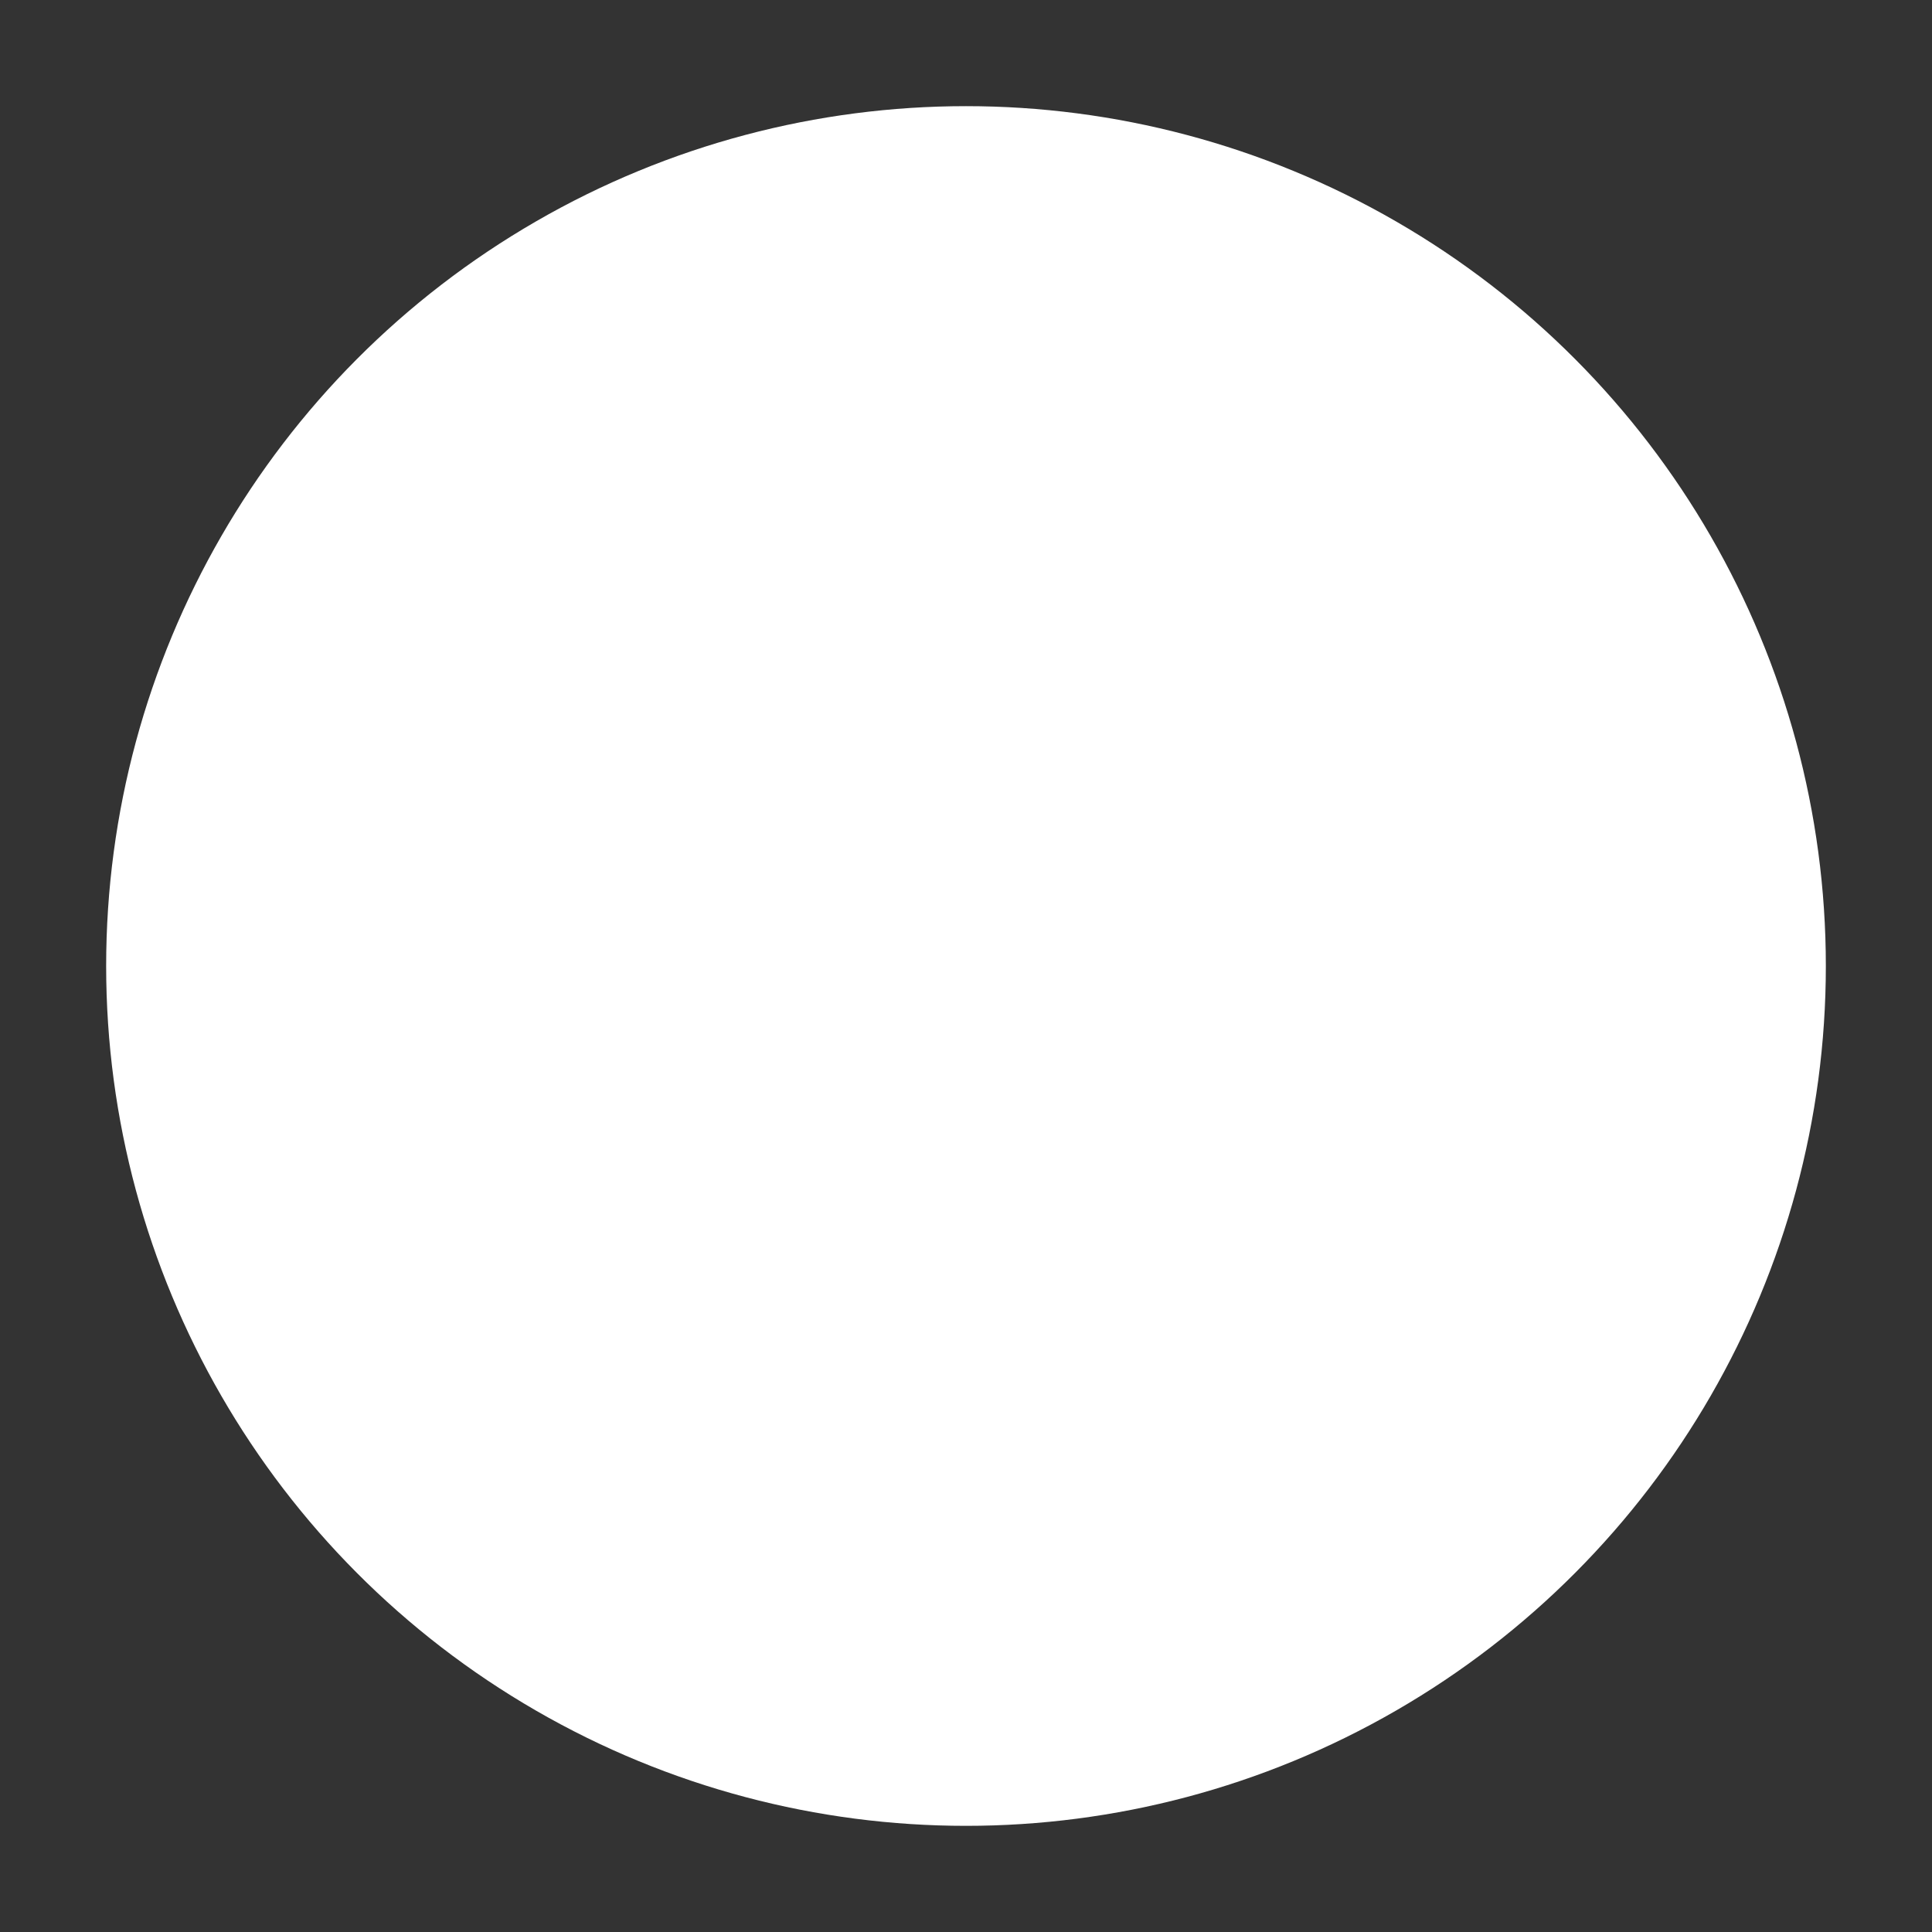<?xml version="1.0" encoding="UTF-8" standalone="no"?>
<!-- Generator: Adobe Illustrator 28.1.0, SVG Export Plug-In . SVG Version: 6.00 Build 0)  -->

<svg
   version="1.1"
   id="Layer_1"
   x="0px"
   y="0px"
   viewBox="0 0 728 728"
   style="enable-background:new 0 0 728 728;"
   xml:space="preserve"
   sodipodi:docname="SwitchKnob.svg"
   inkscape:version="1.3.2 (091e20e, 2023-11-25, custom)"
   inkscape:export-filename="SwitchKnob.png"
   inkscape:export-xdpi="96"
   inkscape:export-ydpi="96"
   xmlns:inkscape="http://www.inkscape.org/namespaces/inkscape"
   xmlns:sodipodi="http://sodipodi.sourceforge.net/DTD/sodipodi-0.dtd"
   xmlns="http://www.w3.org/2000/svg"
   xmlns:svg="http://www.w3.org/2000/svg"><rect x="0" y="0" width="728" height="728" fill="#333333" stroke="none"/><defs
   id="defs1" /><sodipodi:namedview
   id="namedview1"
   pagecolor="#505050"
   bordercolor="#eeeeee"
   borderopacity="1"
   inkscape:showpageshadow="0"
   inkscape:pageopacity="0"
   inkscape:pagecheckerboard="0"
   inkscape:deskcolor="#505050"
   inkscape:zoom="1.6112637"
   inkscape:cx="363.68968"
   inkscape:cy="364"
   inkscape:window-width="2560"
   inkscape:window-height="1369"
   inkscape:window-x="-8"
   inkscape:window-y="-8"
   inkscape:window-maximized="1"
   inkscape:current-layer="Layer_1" />
<style
   type="text/css"
   id="style1">
	.st0{fill:#D4E4FF;}
</style>
<g
   id="g1"
   style="fill:#ffffff">
	<circle
   class="st0"
   cx="364"
   cy="364"
   r="324"
   id="circle1"
   style="fill:#ffffff" />
</g>
</svg>
